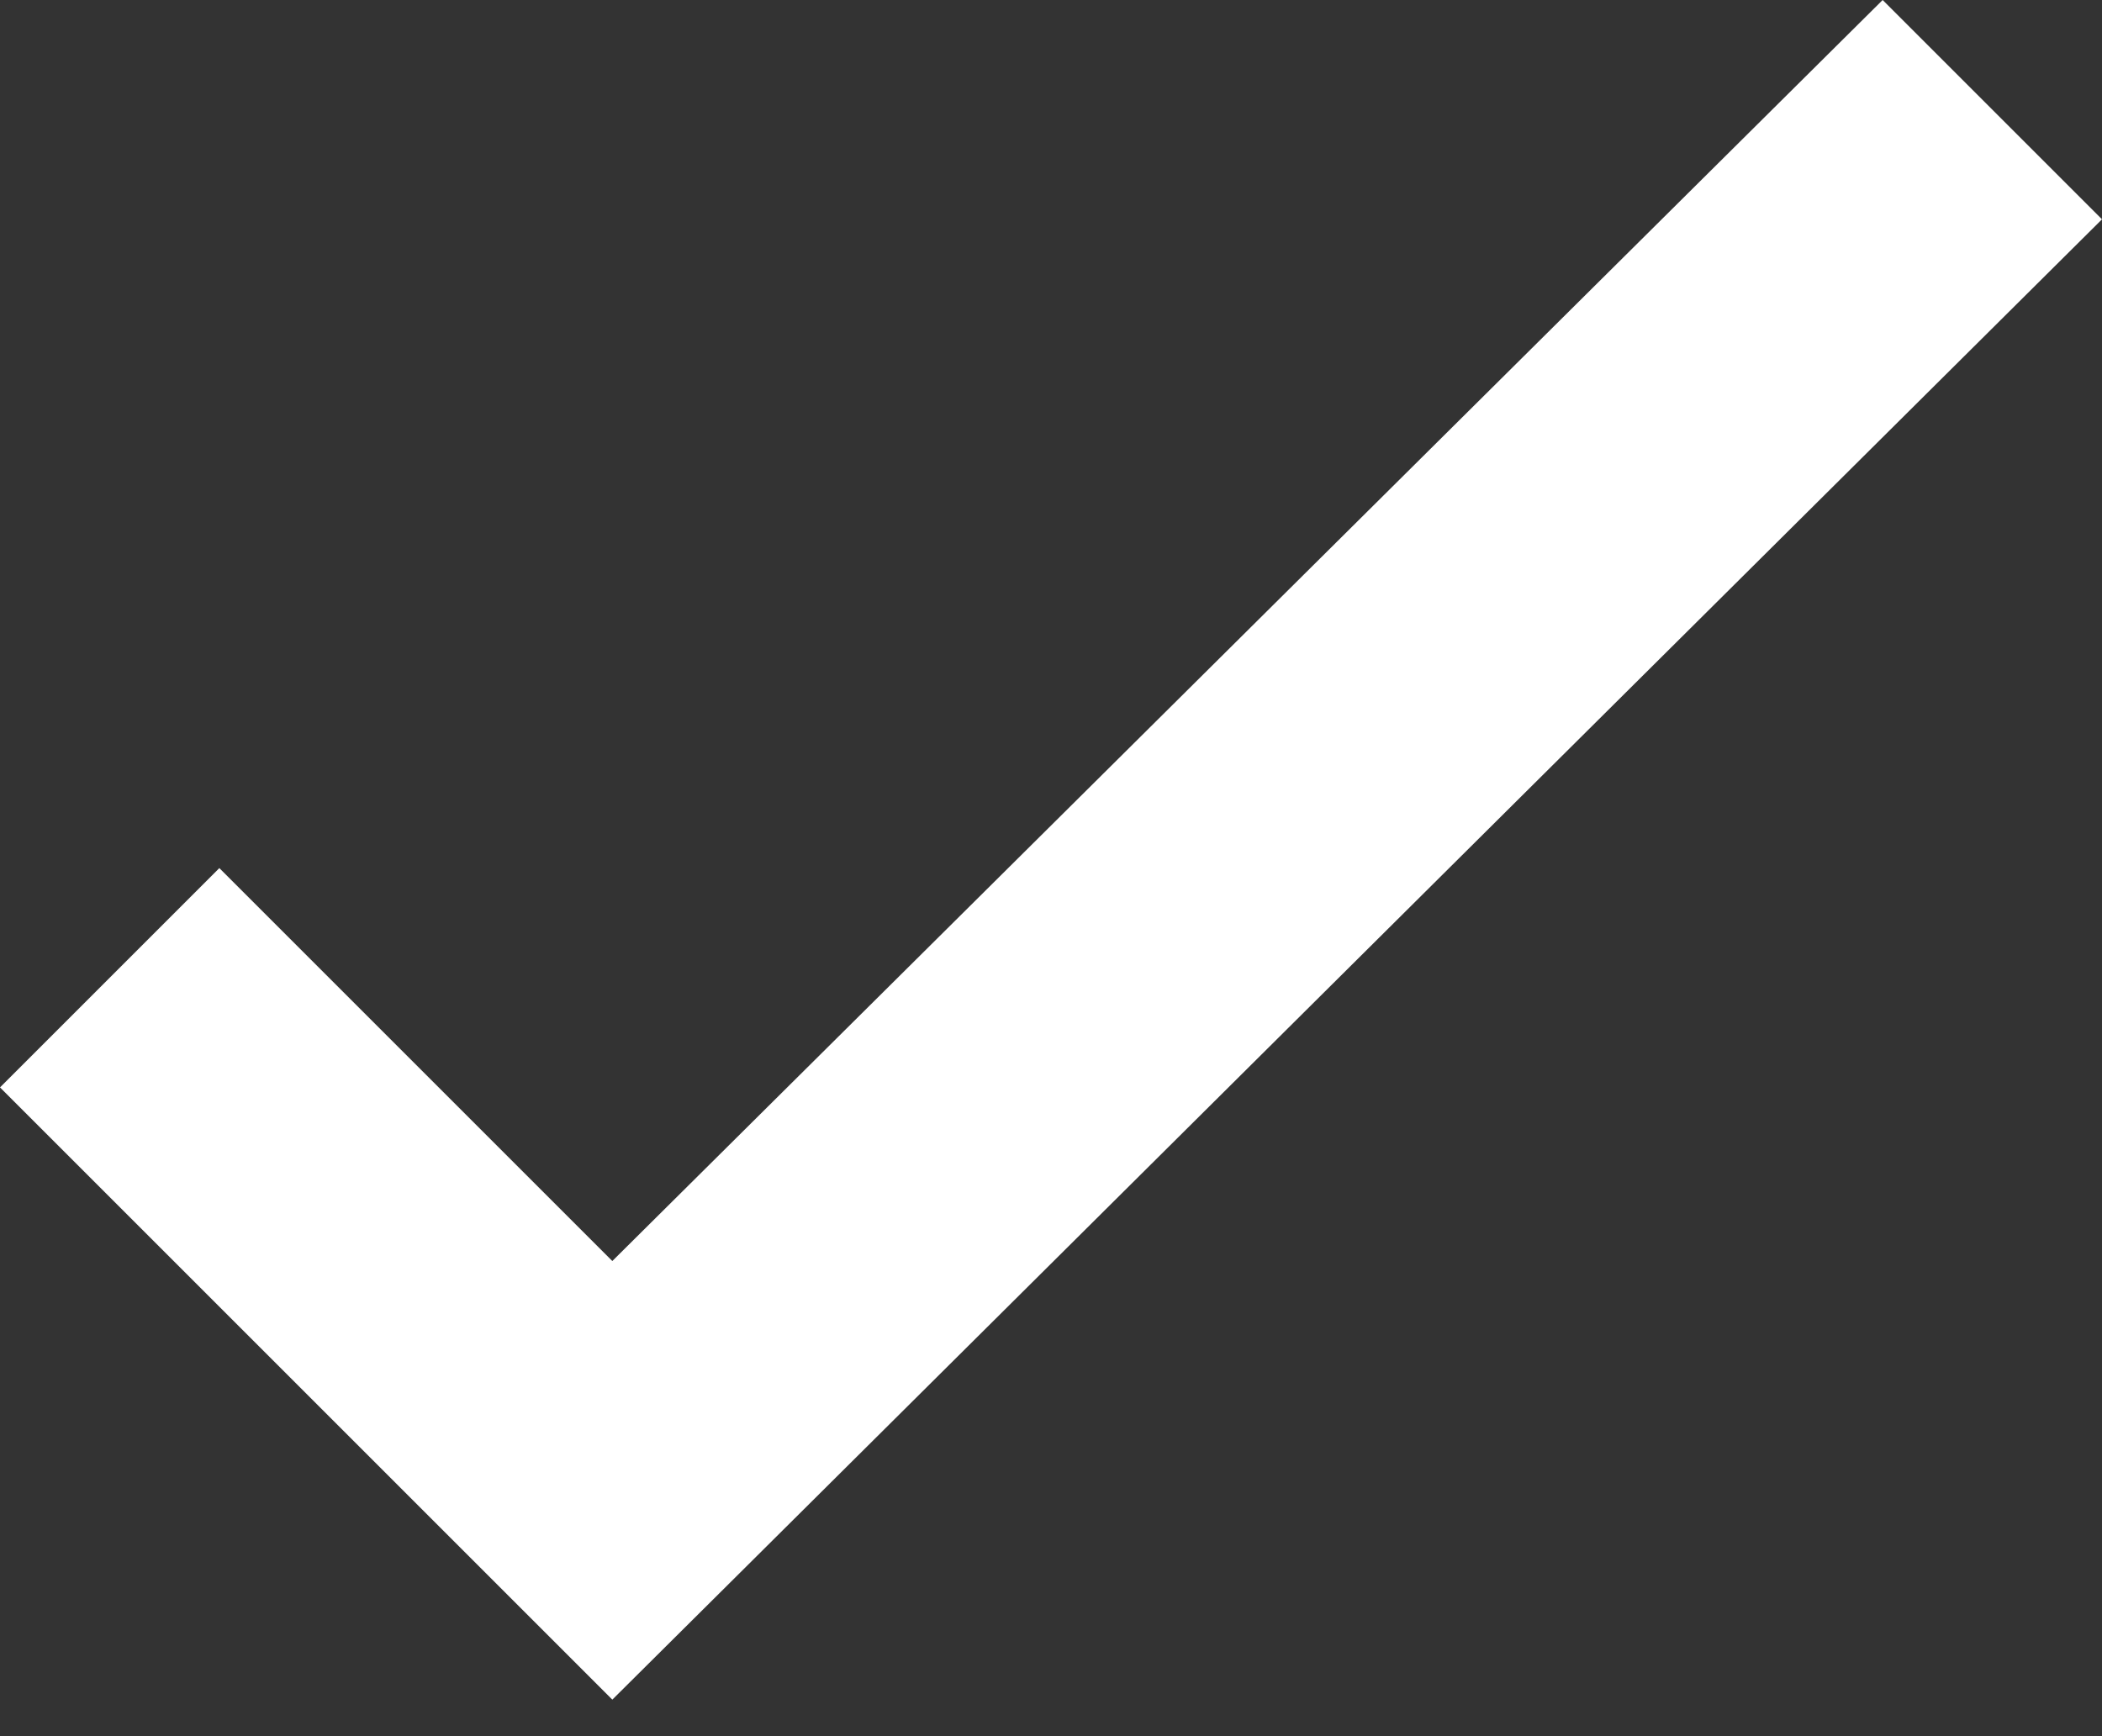 <svg id="Слой_1" xmlns="http://www.w3.org/2000/svg" viewBox="0 0 23 19"><rect x="0" y="0" width="23" height="19" fill="#333333" stroke="none"/><style>.st0{fill:#FFFFFF;}</style><path class="st0" d="M6.7 13.8L2.4 9.5 0 11.9l5.7 5.7 1 1L23 2.4 20.6 0 6.7 13.8zm0 0"/></svg>